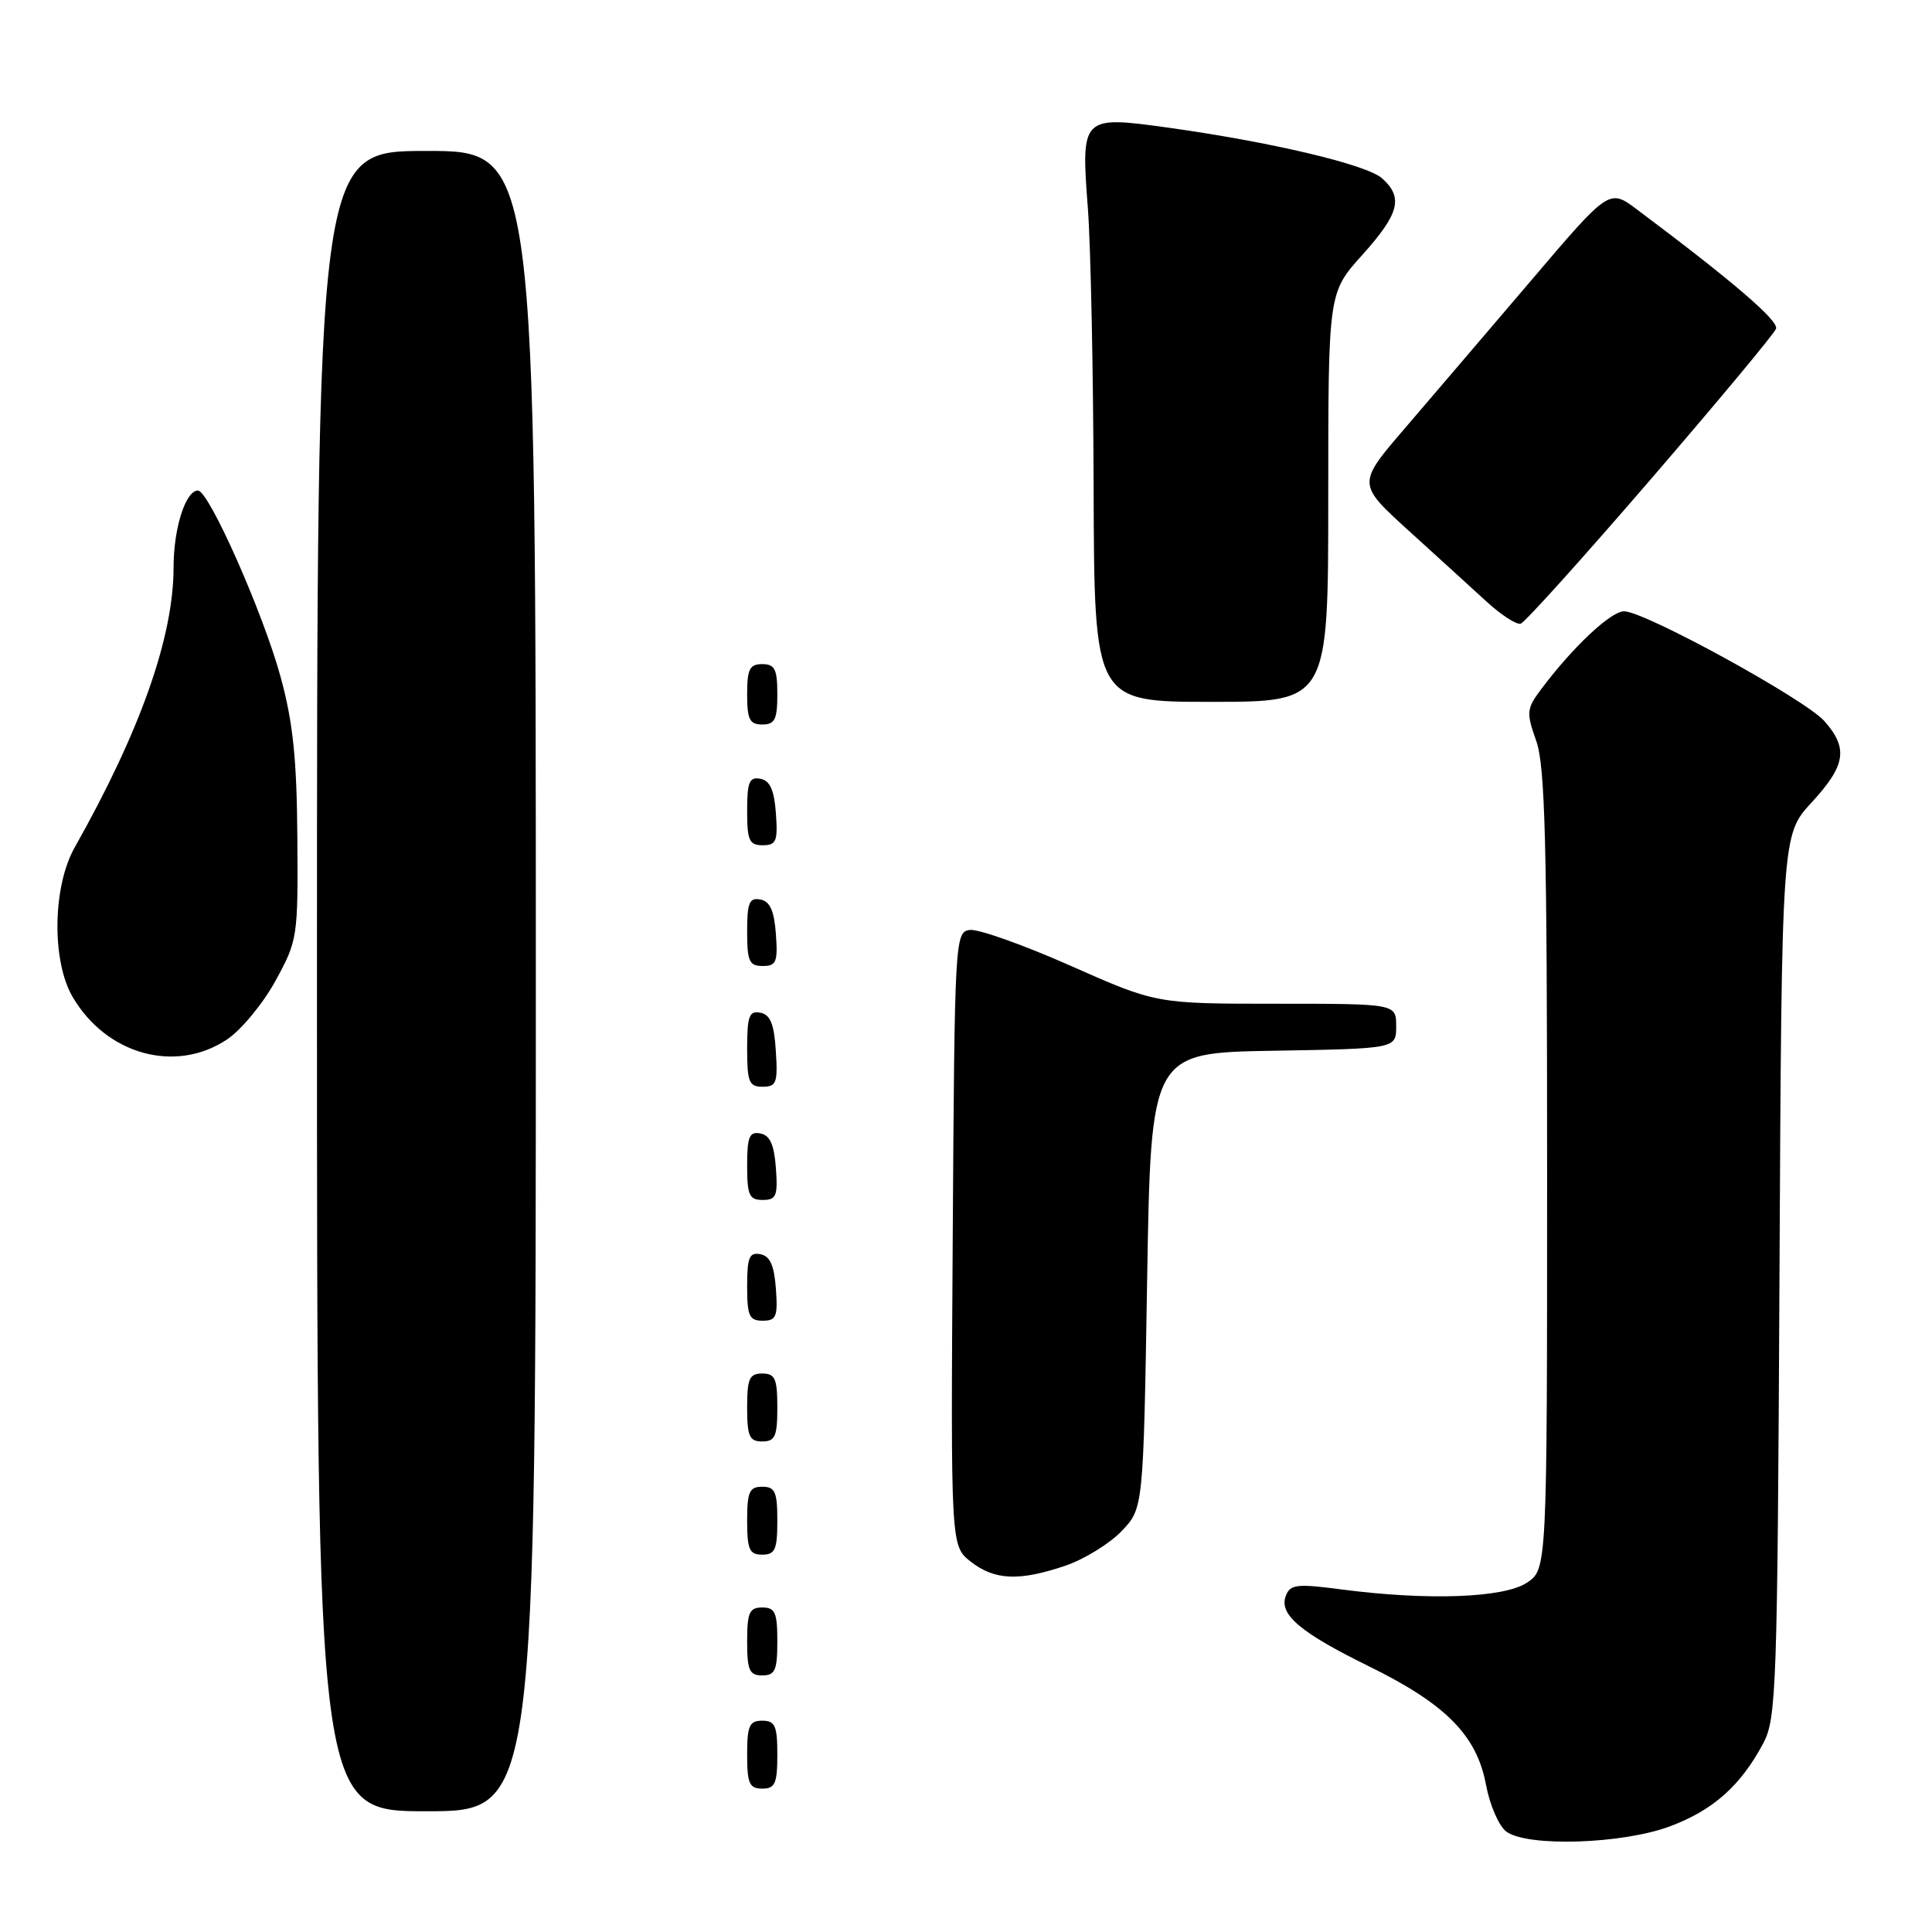 <?xml version="1.0" encoding="UTF-8" standalone="no"?>
<!DOCTYPE svg PUBLIC "-//W3C//DTD SVG 1.1//EN" "http://www.w3.org/Graphics/SVG/1.1/DTD/svg11.dtd" >
<svg xmlns="http://www.w3.org/2000/svg" xmlns:xlink="http://www.w3.org/1999/xlink" version="1.1" viewBox="0 0 256 256">
 <g >
 <path fill="currentColor"
d=" M 221.28 242.00 C 227.01 239.85 230.64 236.62 233.64 231.00 C 235.38 227.72 235.52 223.84 235.79 169.07 C 236.08 110.64 236.08 110.64 240.04 106.34 C 244.57 101.43 244.93 99.16 241.75 95.56 C 239.19 92.66 217.92 81.00 215.20 81.00 C 213.44 81.00 208.41 85.73 204.23 91.30 C 202.27 93.92 202.22 94.38 203.56 98.18 C 204.74 101.52 205.00 111.72 205.00 155.10 C 205.00 207.95 205.00 207.95 202.30 209.73 C 199.23 211.74 189.17 212.10 177.77 210.61 C 171.84 209.83 170.96 209.93 170.38 211.45 C 169.43 213.92 172.26 216.31 181.50 220.85 C 191.60 225.82 195.68 229.96 196.90 236.48 C 197.40 239.18 198.62 241.98 199.60 242.70 C 202.42 244.76 214.98 244.35 221.28 242.00 Z  M 71.00 130.00 C 71.00 20.00 71.00 20.00 56.50 20.00 C 42.00 20.00 42.00 20.00 42.00 130.00 C 42.00 240.00 42.00 240.00 56.50 240.00 C 71.00 240.00 71.00 240.00 71.00 130.00 Z  M 103.00 232.50 C 103.00 228.67 102.70 228.00 101.00 228.00 C 99.30 228.00 99.00 228.67 99.00 232.50 C 99.00 236.33 99.30 237.00 101.00 237.00 C 102.70 237.00 103.00 236.33 103.00 232.50 Z  M 103.00 217.50 C 103.00 213.67 102.70 213.00 101.00 213.00 C 99.30 213.00 99.00 213.67 99.00 217.50 C 99.00 221.33 99.30 222.00 101.00 222.00 C 102.70 222.00 103.00 221.33 103.00 217.50 Z  M 141.18 207.46 C 143.67 206.61 147.01 204.55 148.61 202.89 C 151.50 199.87 151.50 199.87 152.00 169.69 C 152.50 139.50 152.50 139.50 168.75 139.23 C 185.00 138.95 185.00 138.95 185.00 135.98 C 185.00 133.00 185.00 133.00 169.11 133.00 C 153.21 133.00 153.21 133.00 141.86 127.97 C 135.61 125.20 129.60 123.07 128.50 123.22 C 126.54 123.49 126.49 124.36 126.24 164.17 C 125.98 204.84 125.98 204.84 128.62 206.92 C 131.78 209.40 135.06 209.54 141.18 207.46 Z  M 103.00 201.50 C 103.00 197.67 102.70 197.00 101.00 197.00 C 99.30 197.00 99.00 197.67 99.00 201.50 C 99.00 205.33 99.30 206.00 101.00 206.00 C 102.70 206.00 103.00 205.33 103.00 201.50 Z  M 103.00 186.50 C 103.00 182.67 102.70 182.00 101.00 182.00 C 99.30 182.00 99.00 182.67 99.00 186.50 C 99.00 190.33 99.30 191.00 101.00 191.00 C 102.70 191.00 103.00 190.33 103.00 186.50 Z  M 102.81 170.76 C 102.58 167.66 102.03 166.43 100.75 166.19 C 99.29 165.91 99.00 166.61 99.00 170.43 C 99.00 174.38 99.28 175.00 101.06 175.00 C 102.86 175.00 103.08 174.47 102.81 170.76 Z  M 102.81 154.76 C 102.58 151.66 102.03 150.43 100.75 150.19 C 99.29 149.91 99.00 150.61 99.00 154.43 C 99.00 158.38 99.28 159.00 101.06 159.00 C 102.86 159.00 103.08 158.47 102.81 154.76 Z  M 102.80 139.26 C 102.58 135.69 102.07 134.44 100.75 134.19 C 99.27 133.90 99.00 134.64 99.00 138.93 C 99.00 143.38 99.25 144.00 101.05 144.00 C 102.88 144.00 103.08 143.47 102.80 139.26 Z  M 30.10 137.72 C 31.97 136.47 34.85 132.98 36.50 129.97 C 39.43 124.62 39.50 124.20 39.40 111.00 C 39.33 100.58 38.83 95.73 37.19 89.72 C 34.87 81.23 27.68 65.00 26.23 65.00 C 24.59 65.00 23.00 70.00 23.00 75.15 C 23.00 84.39 18.61 96.84 9.89 112.30 C 6.97 117.49 6.83 127.31 9.62 132.09 C 14.10 139.76 23.29 142.29 30.10 137.72 Z  M 102.81 123.76 C 102.58 120.66 102.03 119.43 100.75 119.19 C 99.29 118.91 99.00 119.61 99.00 123.43 C 99.00 127.38 99.28 128.00 101.06 128.00 C 102.86 128.00 103.08 127.47 102.81 123.76 Z  M 102.81 107.76 C 102.58 104.66 102.03 103.43 100.75 103.19 C 99.29 102.91 99.00 103.61 99.00 107.43 C 99.00 111.38 99.28 112.00 101.06 112.00 C 102.86 112.00 103.08 111.47 102.81 107.76 Z  M 103.00 92.00 C 103.00 88.67 102.67 88.00 101.00 88.00 C 99.33 88.00 99.00 88.67 99.00 92.00 C 99.00 95.33 99.33 96.00 101.00 96.00 C 102.67 96.00 103.00 95.33 103.00 92.00 Z  M 176.00 65.90 C 176.00 38.79 176.00 38.79 180.50 33.79 C 185.41 28.33 185.97 26.19 183.16 23.65 C 181.14 21.81 168.39 18.80 154.61 16.89 C 143.33 15.33 143.22 15.45 144.15 27.62 C 144.52 32.50 144.87 49.21 144.91 64.75 C 145.00 93.00 145.00 93.00 160.50 93.00 C 176.00 93.00 176.00 93.00 176.00 65.90 Z  M 218.69 63.56 C 227.59 53.23 235.08 44.24 235.33 43.57 C 235.74 42.53 229.64 37.29 216.90 27.75 C 213.23 25.00 213.23 25.00 202.87 37.18 C 197.17 43.87 189.65 52.67 186.17 56.73 C 179.83 64.11 179.83 64.11 186.65 70.31 C 190.40 73.71 195.05 77.95 196.98 79.72 C 198.92 81.49 200.95 82.81 201.50 82.64 C 202.05 82.48 209.78 73.89 218.69 63.56 Z "/>
</g>
</svg>